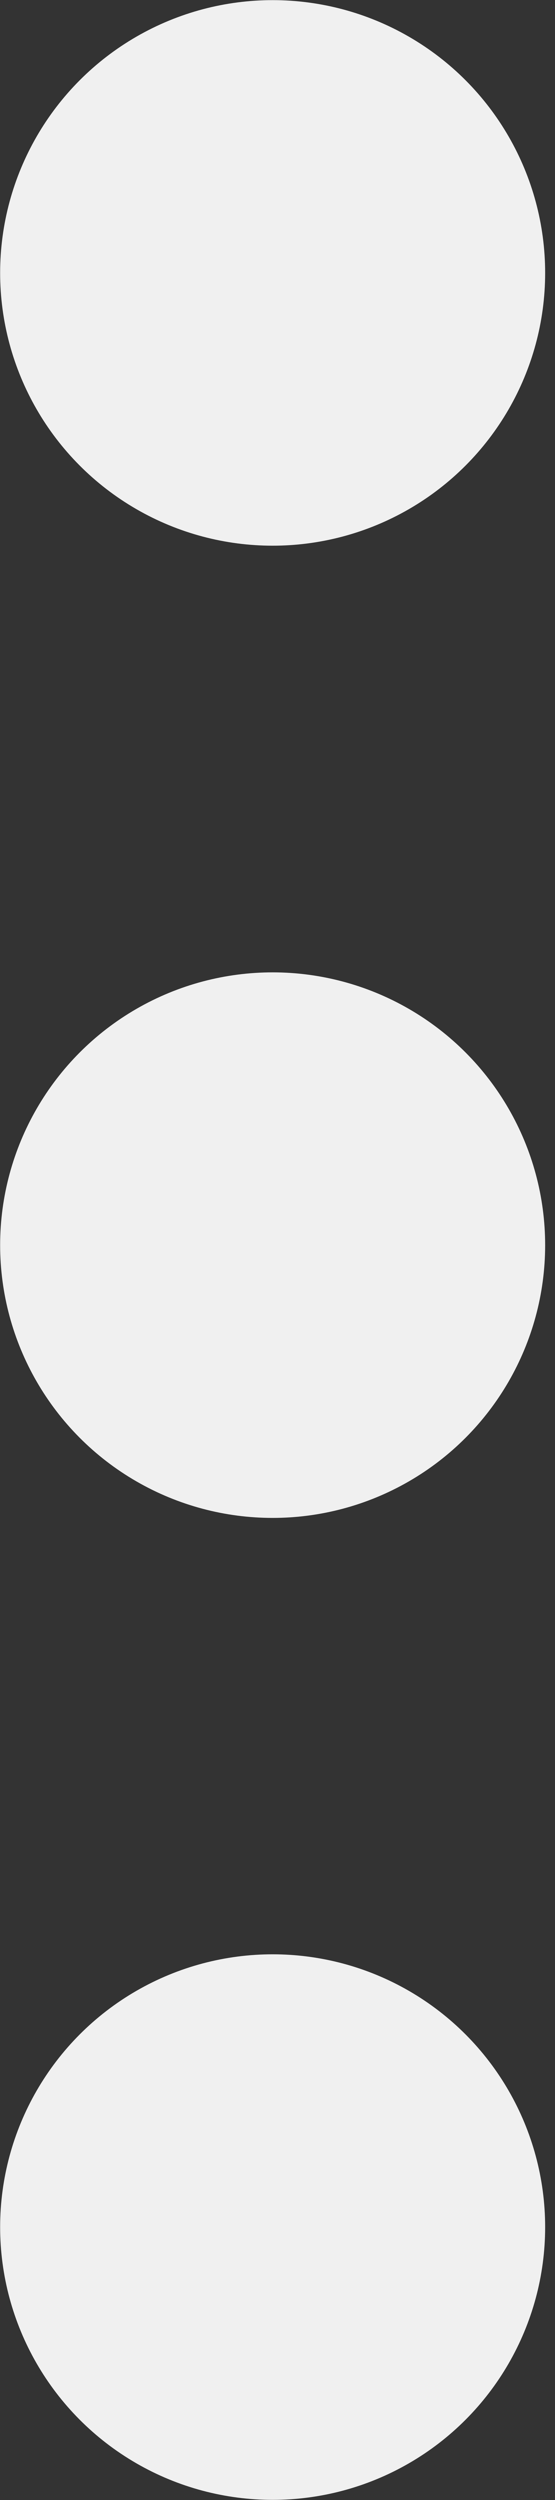 <svg width="4" height="18" viewBox="0 0 4 18" fill="none" xmlns="http://www.w3.org/2000/svg">
<rect x="0" y="0" width="4" height="18" fill="#333333" stroke="none"/>
<circle cx="1.965" cy="8.965" r="1.964" transform="rotate(0.029 1.965 8.965)" fill="#F0F0F0"/>
<circle cx="1.965" cy="1.965" r="1.964" transform="rotate(0.029 1.965 1.965)" fill="#F0F0F0"/>
<circle cx="1.965" cy="16.035" r="1.964" transform="rotate(0.029 1.965 16.035)" fill="#F0F0F0"/>
</svg>
